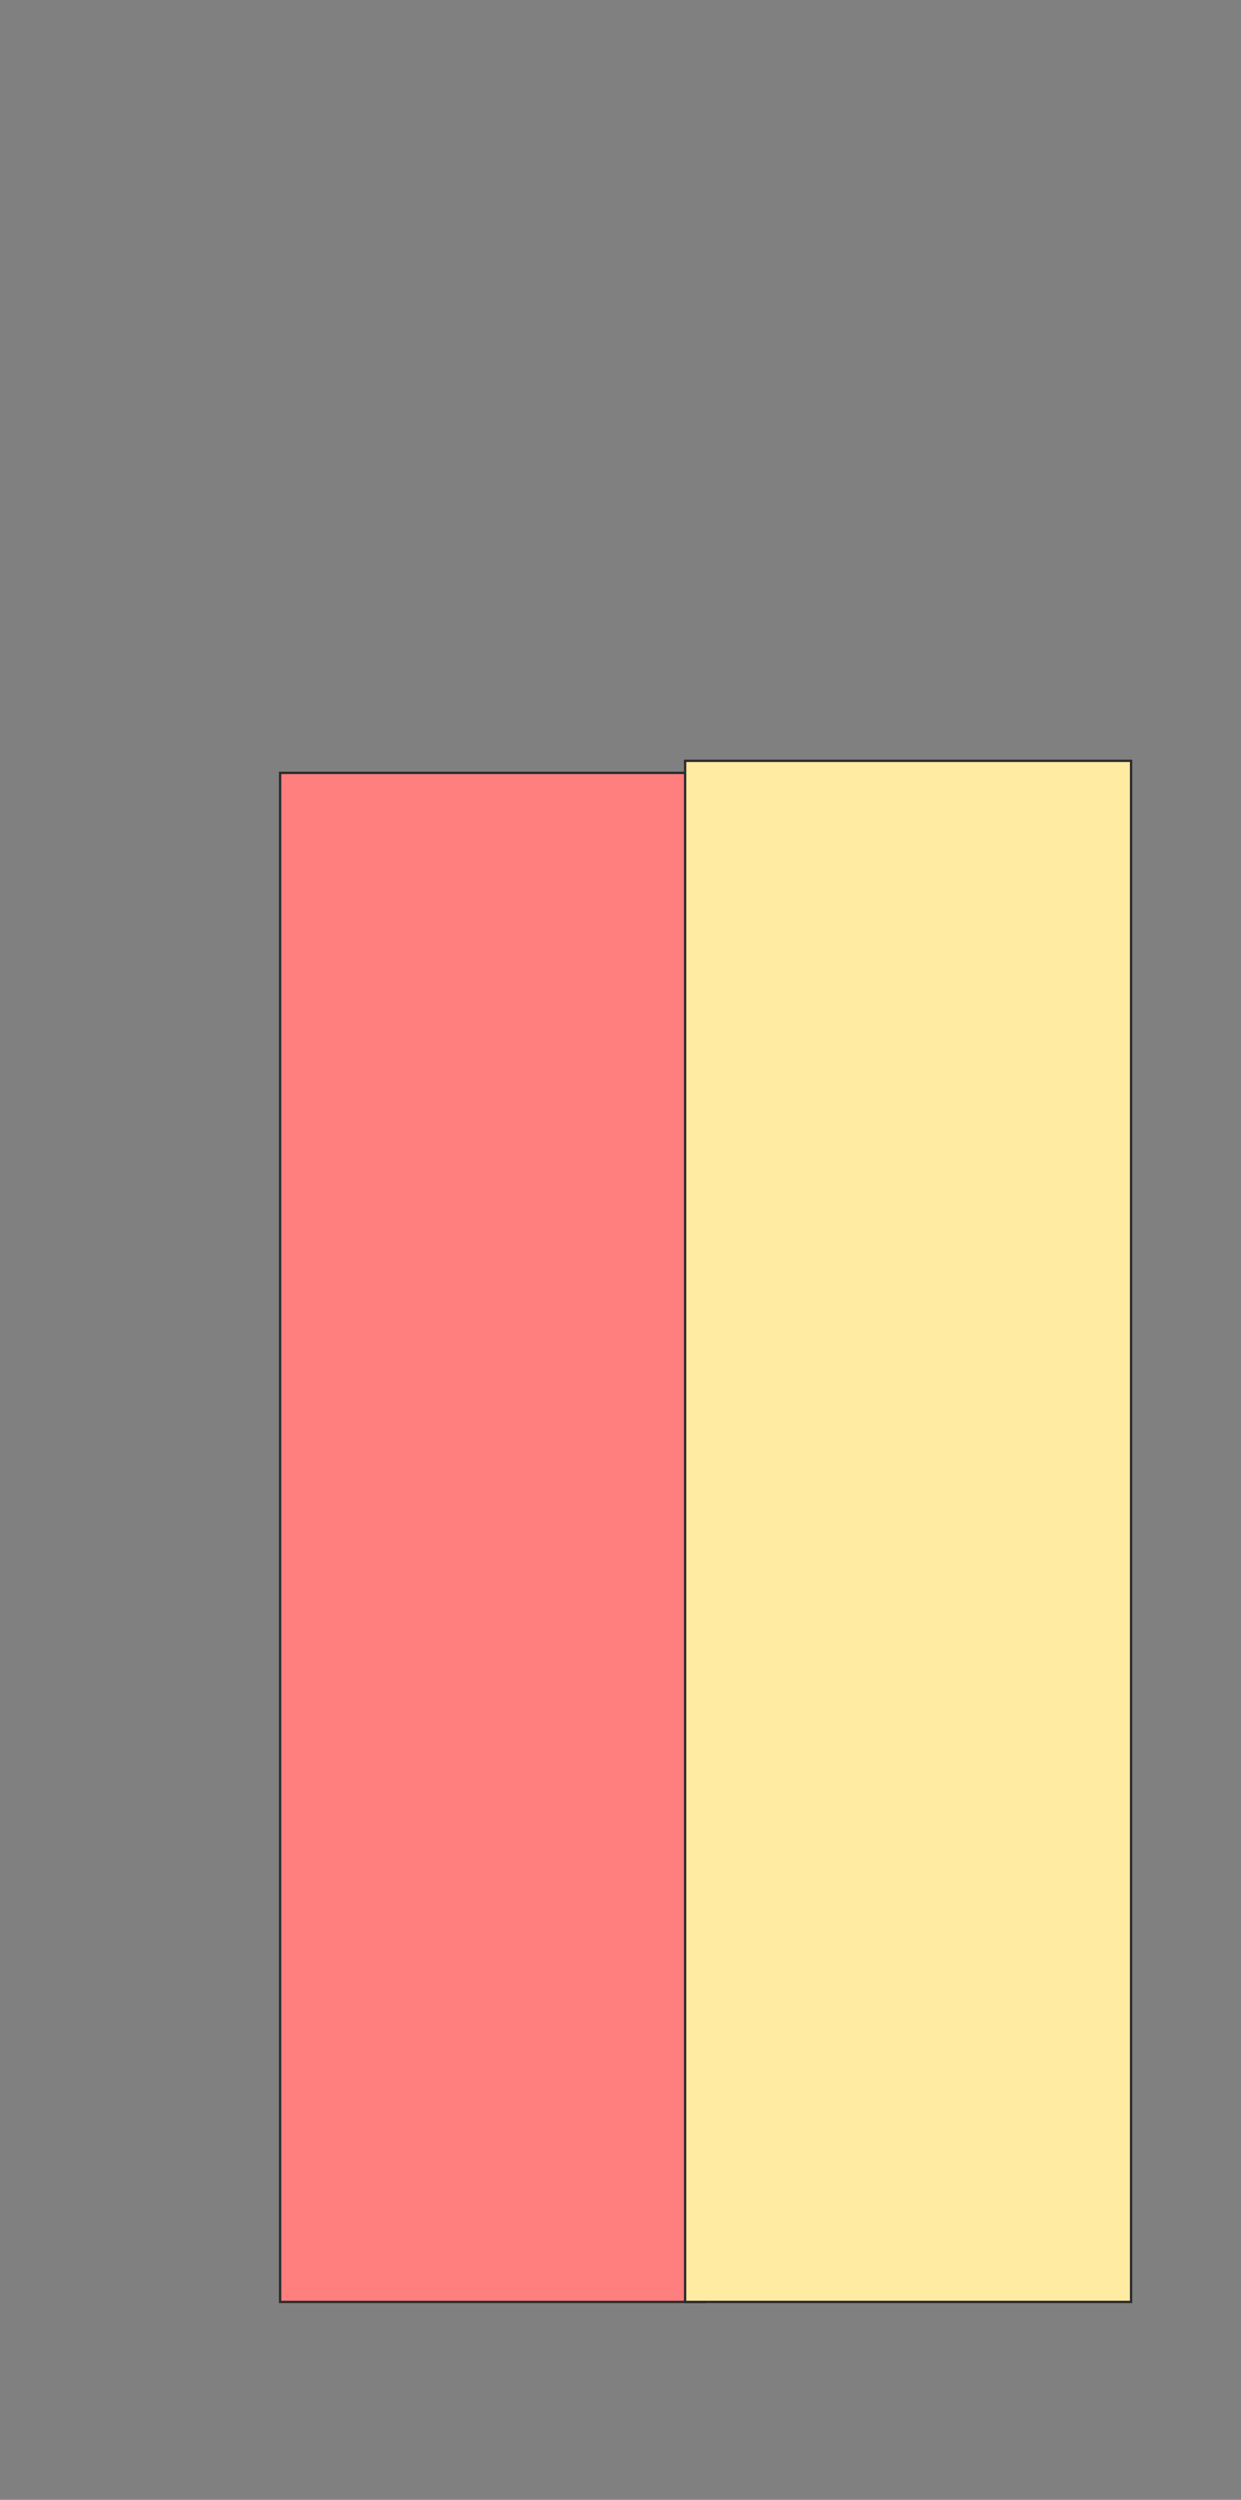 <svg height="1047" width="520" xmlns="http://www.w3.org/2000/svg">
 <rect width="100%" height="100%" fill="#808080" stroke="none"/>
 <!-- Created with Image Occlusion Enhanced -->
 <g>
  <title>Labels</title>
 </g>
 <g>
  <title>Masks</title>
  <rect class="qshape" fill="#FF7E7E" height="640.404" id="e0fa02d1e96747fc9984d3d86fbb9041-ao-1" stroke="#2D2D2D" width="177.778" x="117.374" y="323.707"/>
  <rect fill="#FFEBA2" height="645.455" id="e0fa02d1e96747fc9984d3d86fbb9041-ao-2" stroke="#2D2D2D" width="186.869" x="287.071" y="318.657"/>
 </g>
</svg>
